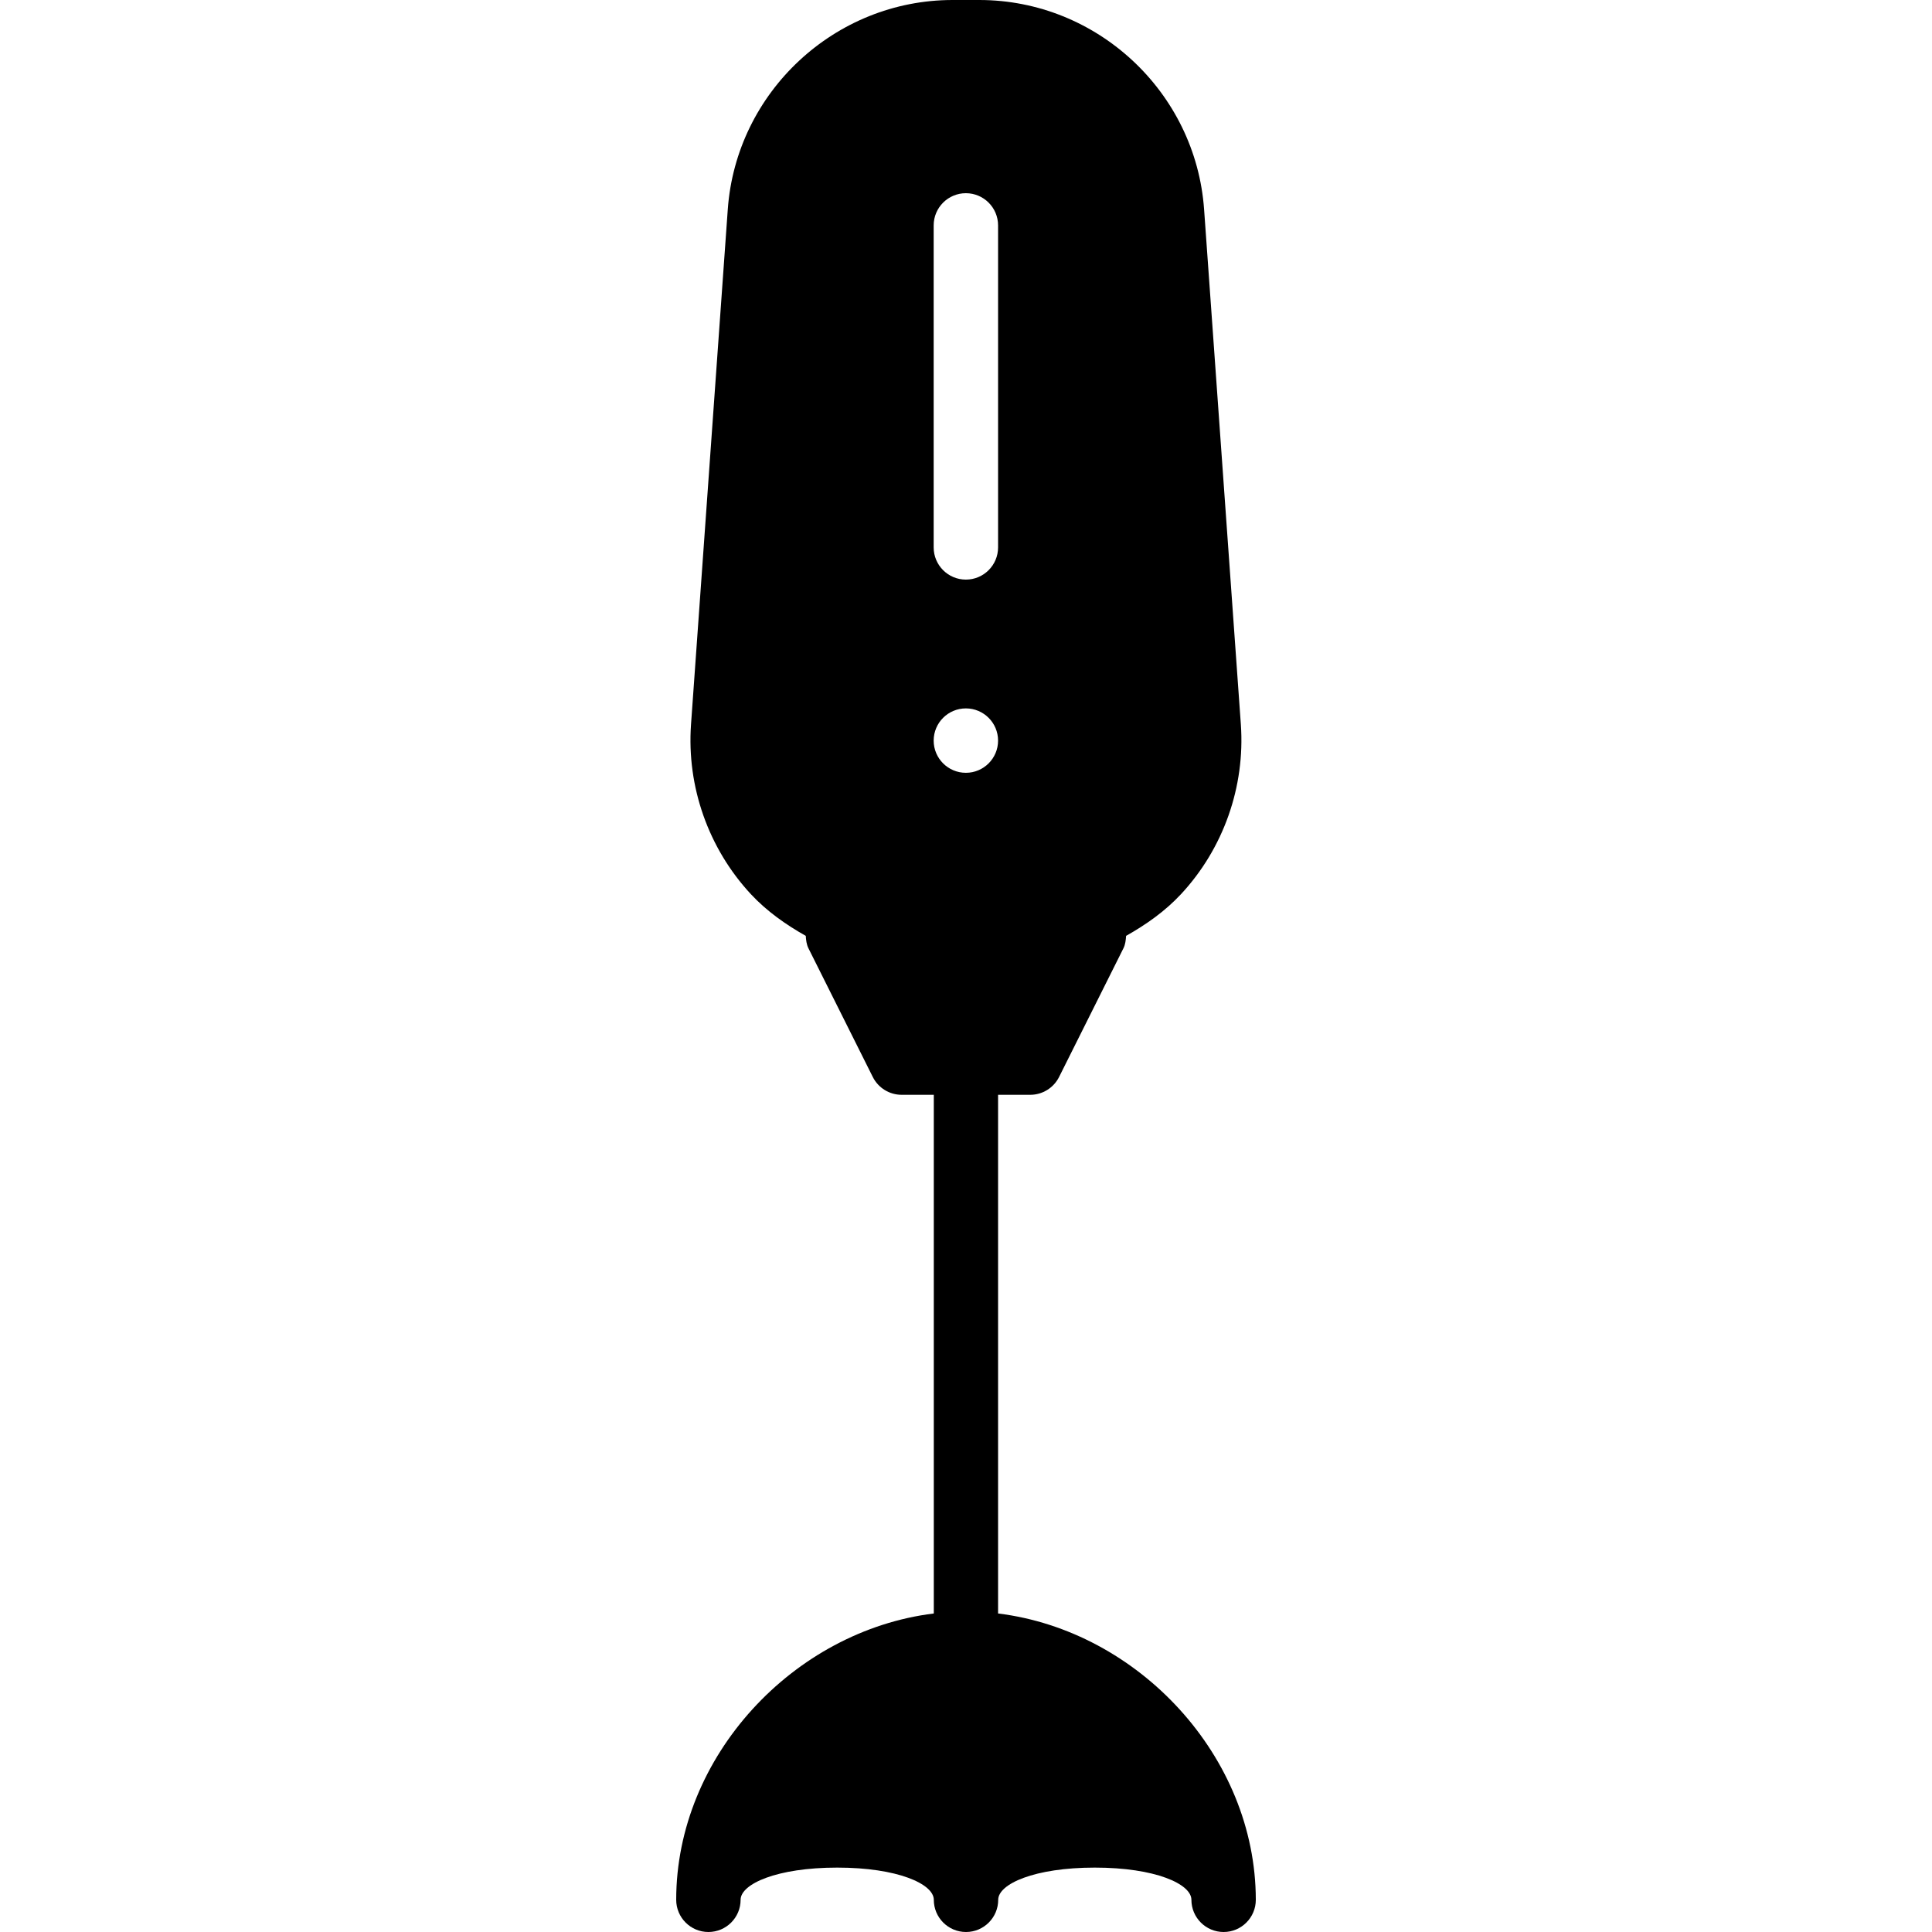<?xml version="1.0" encoding="iso-8859-1"?>
<!-- Generator: Adobe Illustrator 19.0.0, SVG Export Plug-In . SVG Version: 6.00 Build 0)  -->
<svg version="1.1" id="Layer_1" xmlns="http://www.w3.org/2000/svg" xmlns:xlink="http://www.w3.org/1999/xlink" x="0px" y="0px"
	 viewBox="0 0 30 30" style="enable-background:new 0 0 30 30;" xml:space="preserve">
<g>
	<g>
		<path d="M15.498,25.054V17h0.5c0.189,0,0.362-0.107,0.447-0.276l1-2c0.03-0.06,0.036-0.126,0.041-0.192
			c0.311-0.175,0.605-0.382,0.852-0.647c0.659-0.708,0.998-1.669,0.93-2.635l-0.571-8C18.566,1.427,17.033,0,15.206,0h-0.414
			c-1.827,0-3.36,1.428-3.491,3.25l-0.571,8c-0.068,0.966,0.271,1.926,0.93,2.635c0.247,0.265,0.541,0.472,0.852,0.647
			c0.004,0.065,0.011,0.131,0.041,0.192l1,2C13.638,16.893,13.811,17,14,17h0.5v8.054c-2.18,0.269-4,2.219-4,4.446
			c0,0.276,0.224,0.5,0.5,0.5s0.5-0.224,0.5-0.5c0-0.246,0.562-0.5,1.5-0.5s1.5,0.254,1.5,0.5c0,0.276,0.224,0.5,0.5,0.5
			s0.5-0.224,0.5-0.5c0-0.246,0.562-0.5,1.5-0.5s1.5,0.254,1.5,0.5c0,0.276,0.224,0.5,0.5,0.5s0.5-0.224,0.5-0.5
			C19.498,27.273,17.678,25.322,15.498,25.054z M14.498,3.5c0-0.276,0.224-0.5,0.5-0.5s0.5,0.224,0.5,0.5v5
			c0,0.276-0.224,0.5-0.5,0.5s-0.5-0.224-0.5-0.5V3.5z M14.998,12c-0.276,0-0.5-0.224-0.5-0.5s0.224-0.5,0.5-0.5s0.5,0.224,0.5,0.5
			S15.274,12,14.998,12z"/>
	</g>
</g>
</svg>
